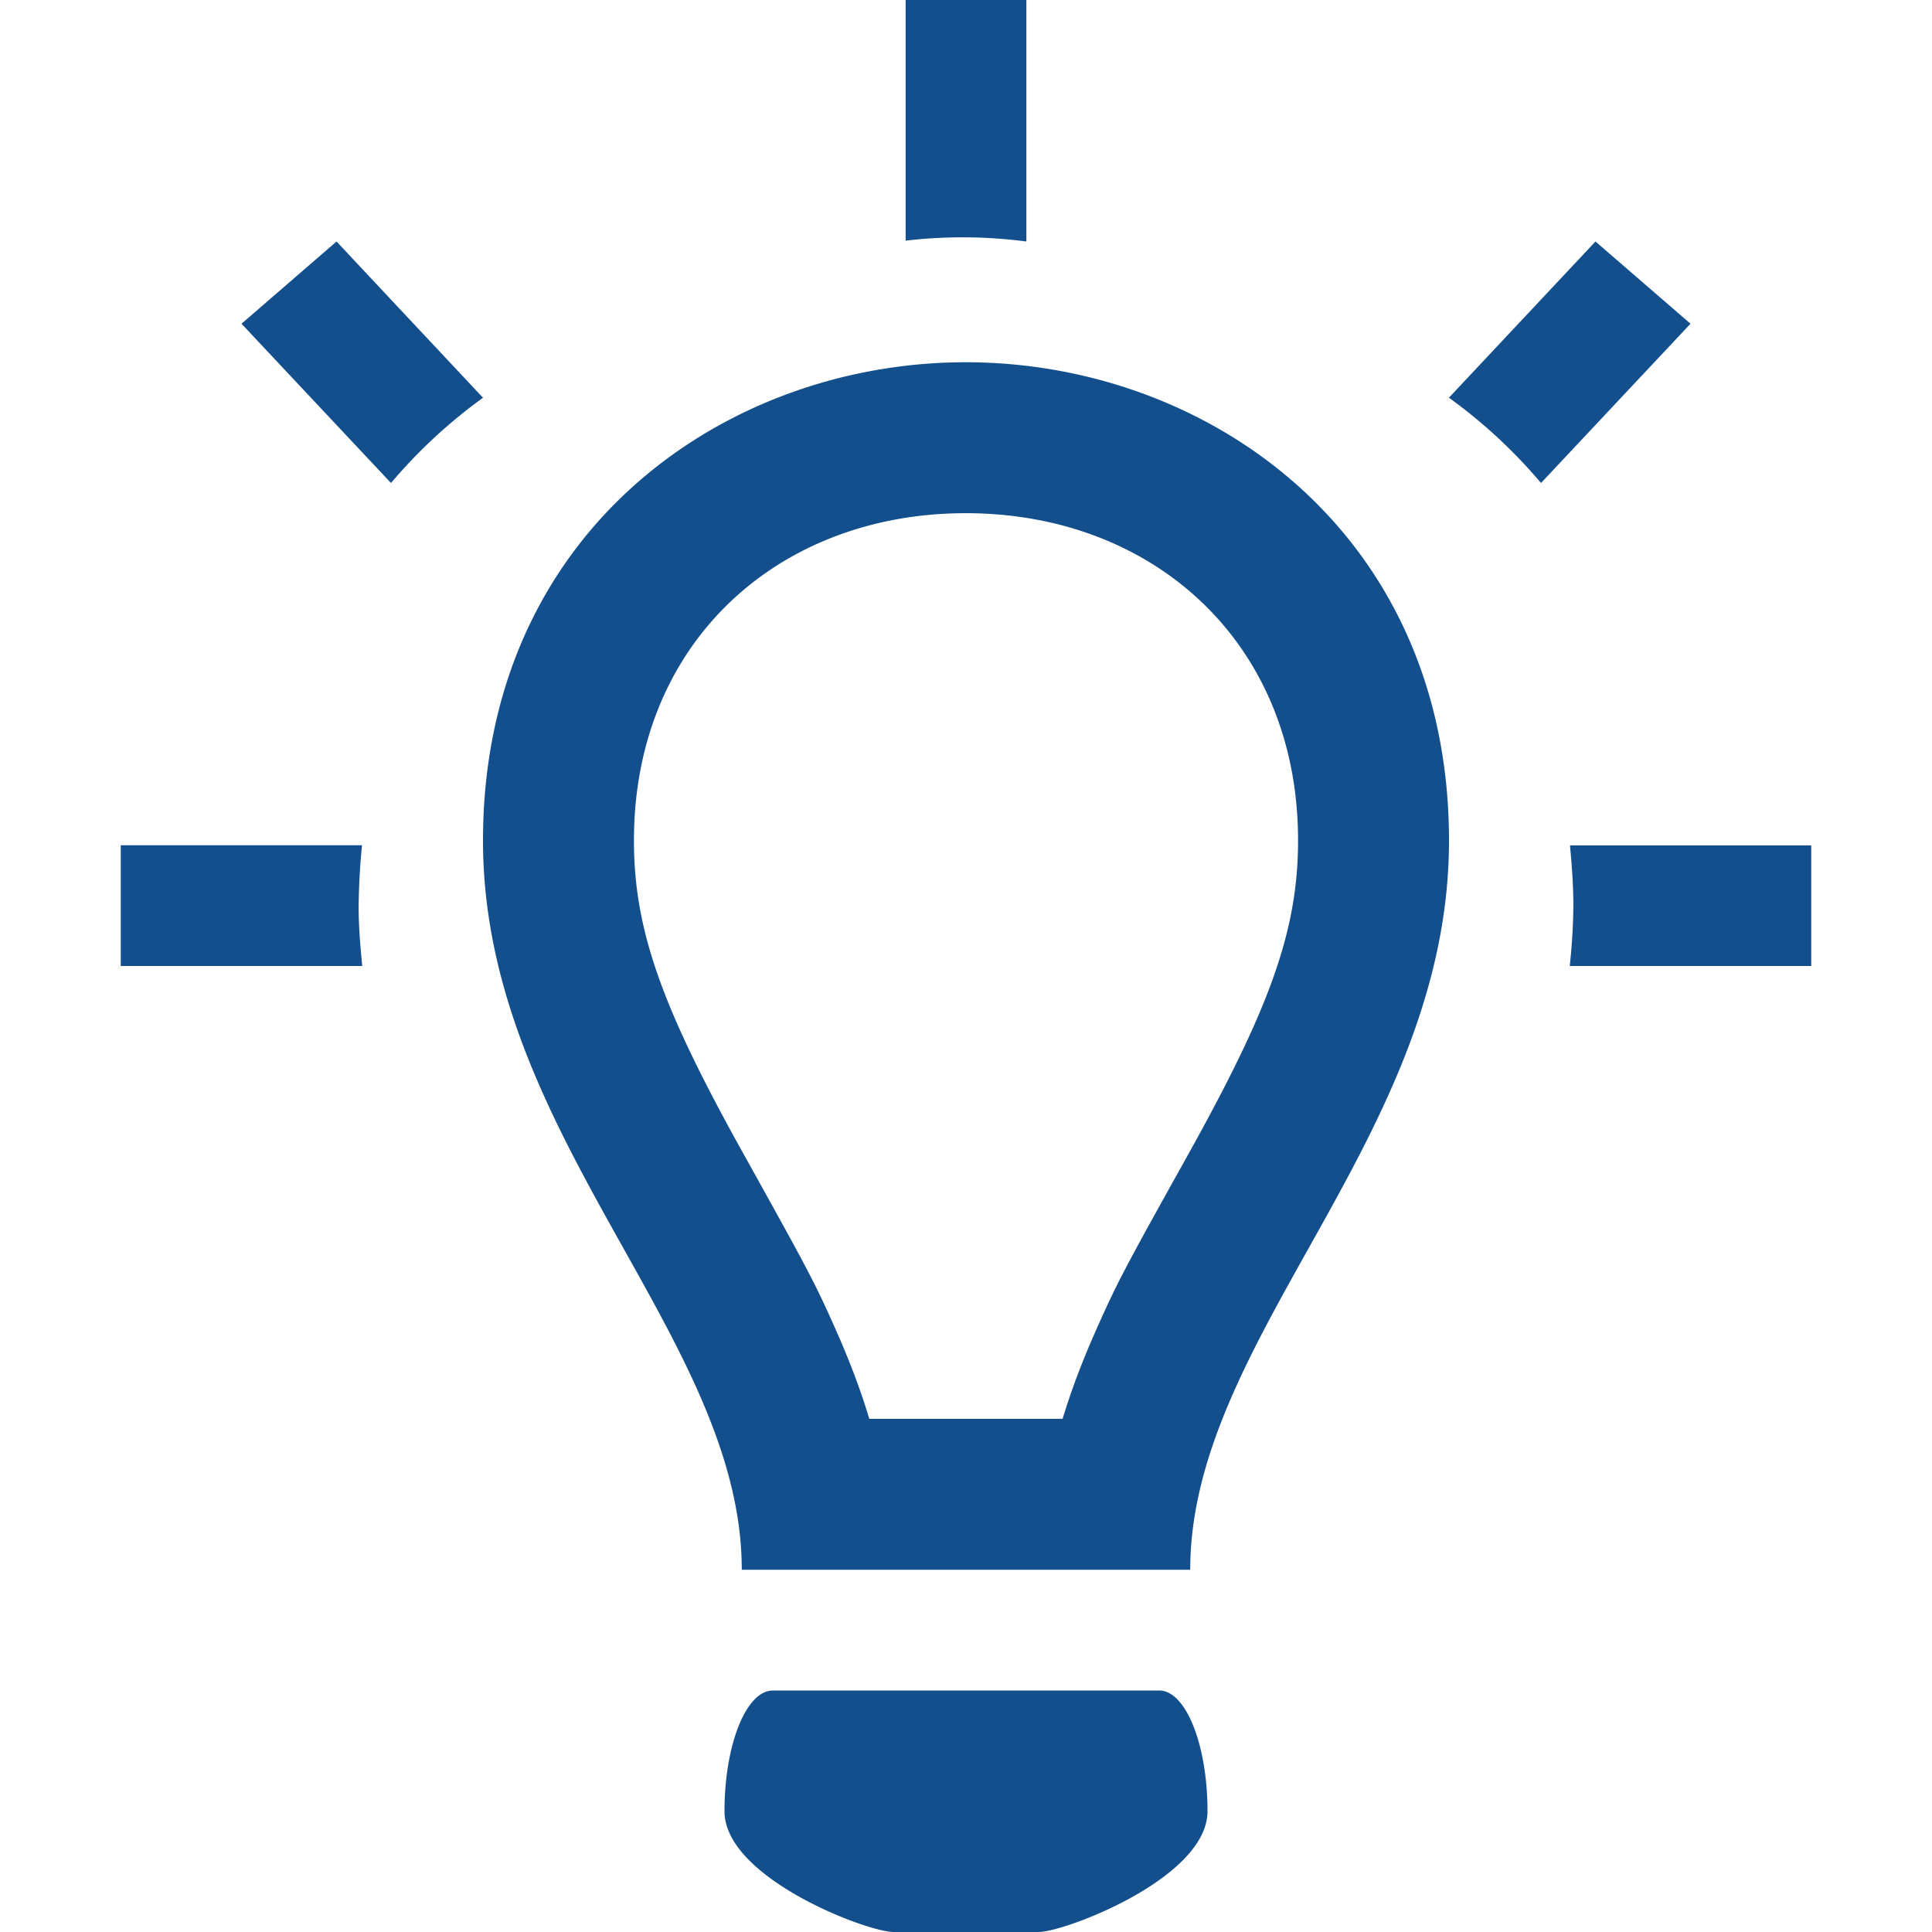 <svg xmlns="http://www.w3.org/2000/svg" width="16" height="16" viewBox="0 0 16 16">
    <path fill="#124F8C" fill-rule="nonzero" d="M15 7v1h-2a5.1 5.1 0 0 0 .03-.496c0-.173-.013-.339-.028-.503H15V7zM7.5 1.993V0h1v2a4.05 4.05 0 0 0-1-.007zm4.5 1.3L13.213 2l.787.681L12.762 4A4.268 4.268 0 0 0 12 3.294zM3.238 4L2 2.681 2.787 2 4 3.294A4.295 4.295 0 0 0 3.238 4zM3 8H1V7h1.998a5.81 5.81 0 0 0-.028.504c0 .17.014.333.03.496zm6.6 6c.22 0 .4.448.4 1s-1.18 1-1.4 1H7.4c-.22 0-1.4-.448-1.4-1s.18-1 .4-1h3.2zM12 6.961c0 2.45-2.143 4.106-2.143 6.039H6.143C6.143 11.067 4 9.41 4 6.961 4 4.406 5.999 3 7.998 3 9.998 3 12 4.408 12 6.961zM8.8 11.75c.071-.234.16-.47.268-.714.183-.414.238-.517.769-1.47.668-1.2.913-1.847.913-2.605 0-1.639-1.199-2.711-2.752-2.711-1.552 0-2.748 1.07-2.748 2.711 0 .758.245 1.406.913 2.605.53.953.586 1.056.769 1.47.107.243.197.48.267.714h1.602z"/>
</svg>

